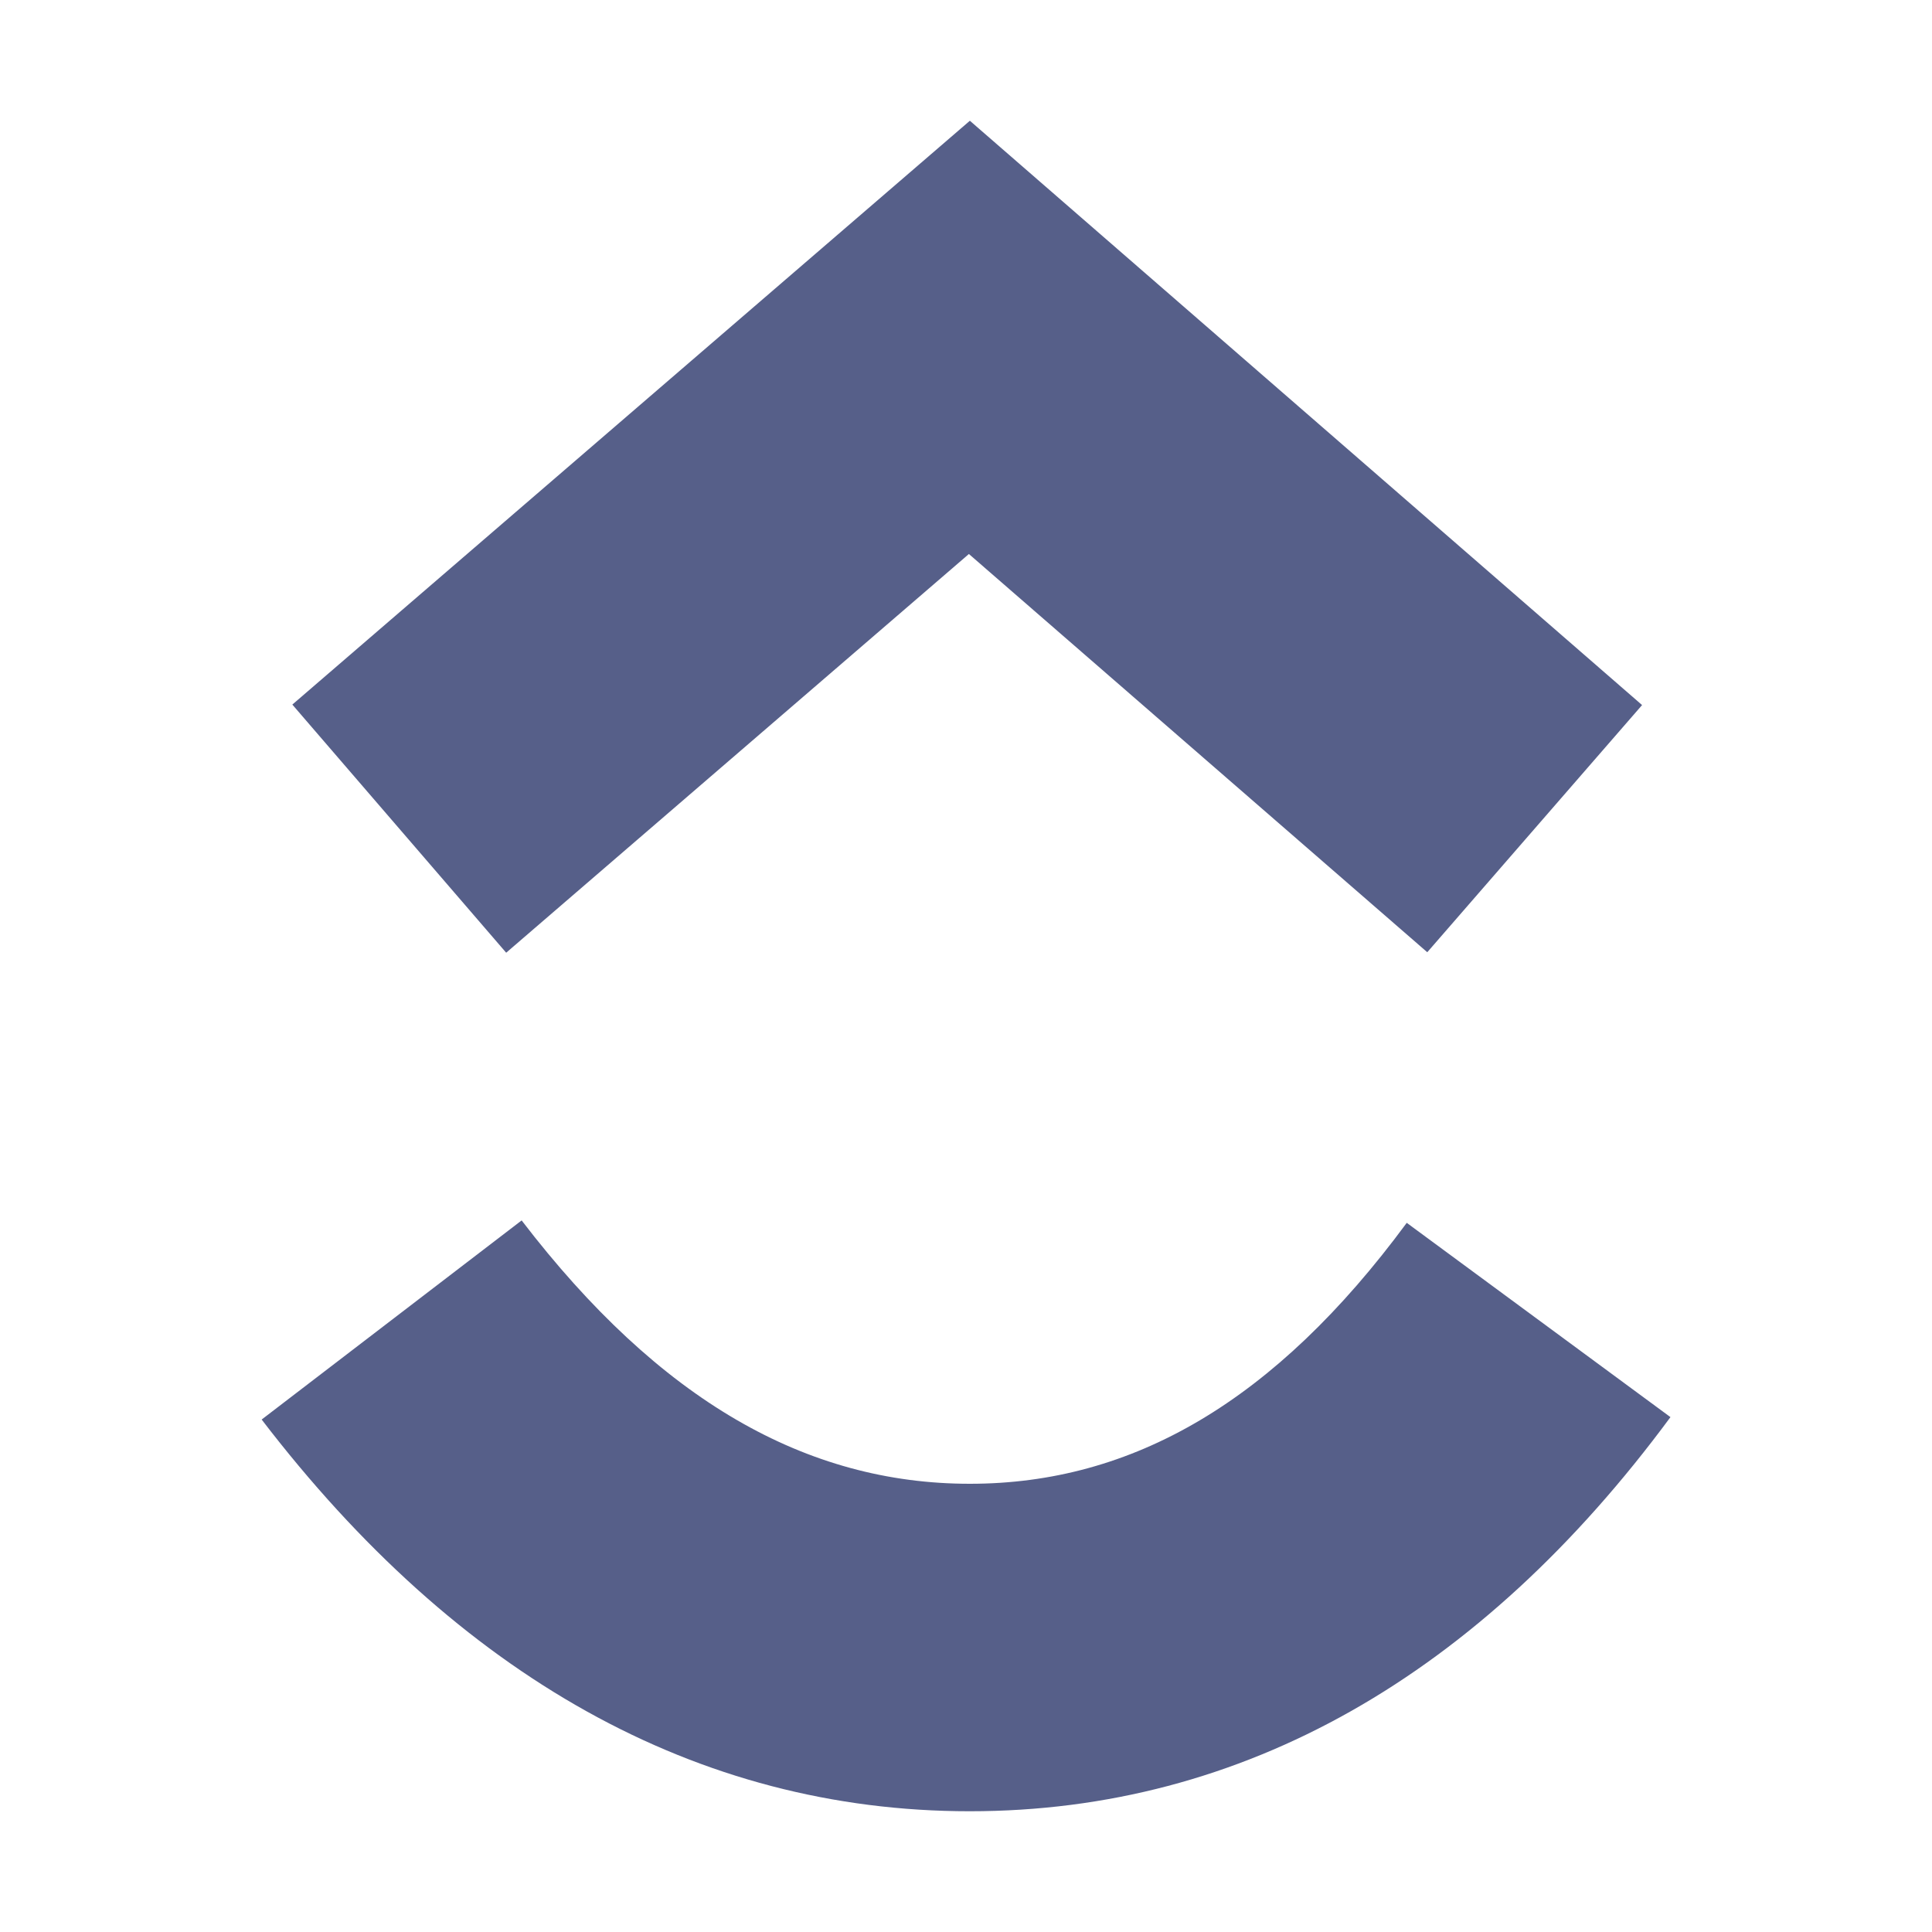 <svg xmlns="http://www.w3.org/2000/svg" width="16" height="16" version="1.1">
 <defs>
  <style id="current-color-scheme" type="text/css">
   .ColorScheme-Text { color:#565f89; } .ColorScheme-Highlight { color:#4285f4; } .ColorScheme-NeutralText { color:#ff9800; } .ColorScheme-PositiveText { color:#4caf50; } .ColorScheme-NegativeText { color:#f44336; }
  </style>
 </defs>
 <path style="fill:currentColor" class="ColorScheme-Text" d="M 2.167,11.756 4.32,10.107 c 1.144,1.493 2.359,2.181 3.712,2.181 1.345,0 2.526,-0.68 3.618,-2.161 l 2.184,1.609 C 12.257,13.872 10.299,15 8.031,15 5.771,15 3.793,13.879 2.167,11.756 Z M 8.024,4.588 4.192,7.89 2.421,5.835 8.032,1 13.599,5.839 11.82,7.886 Z"/>
</svg>
